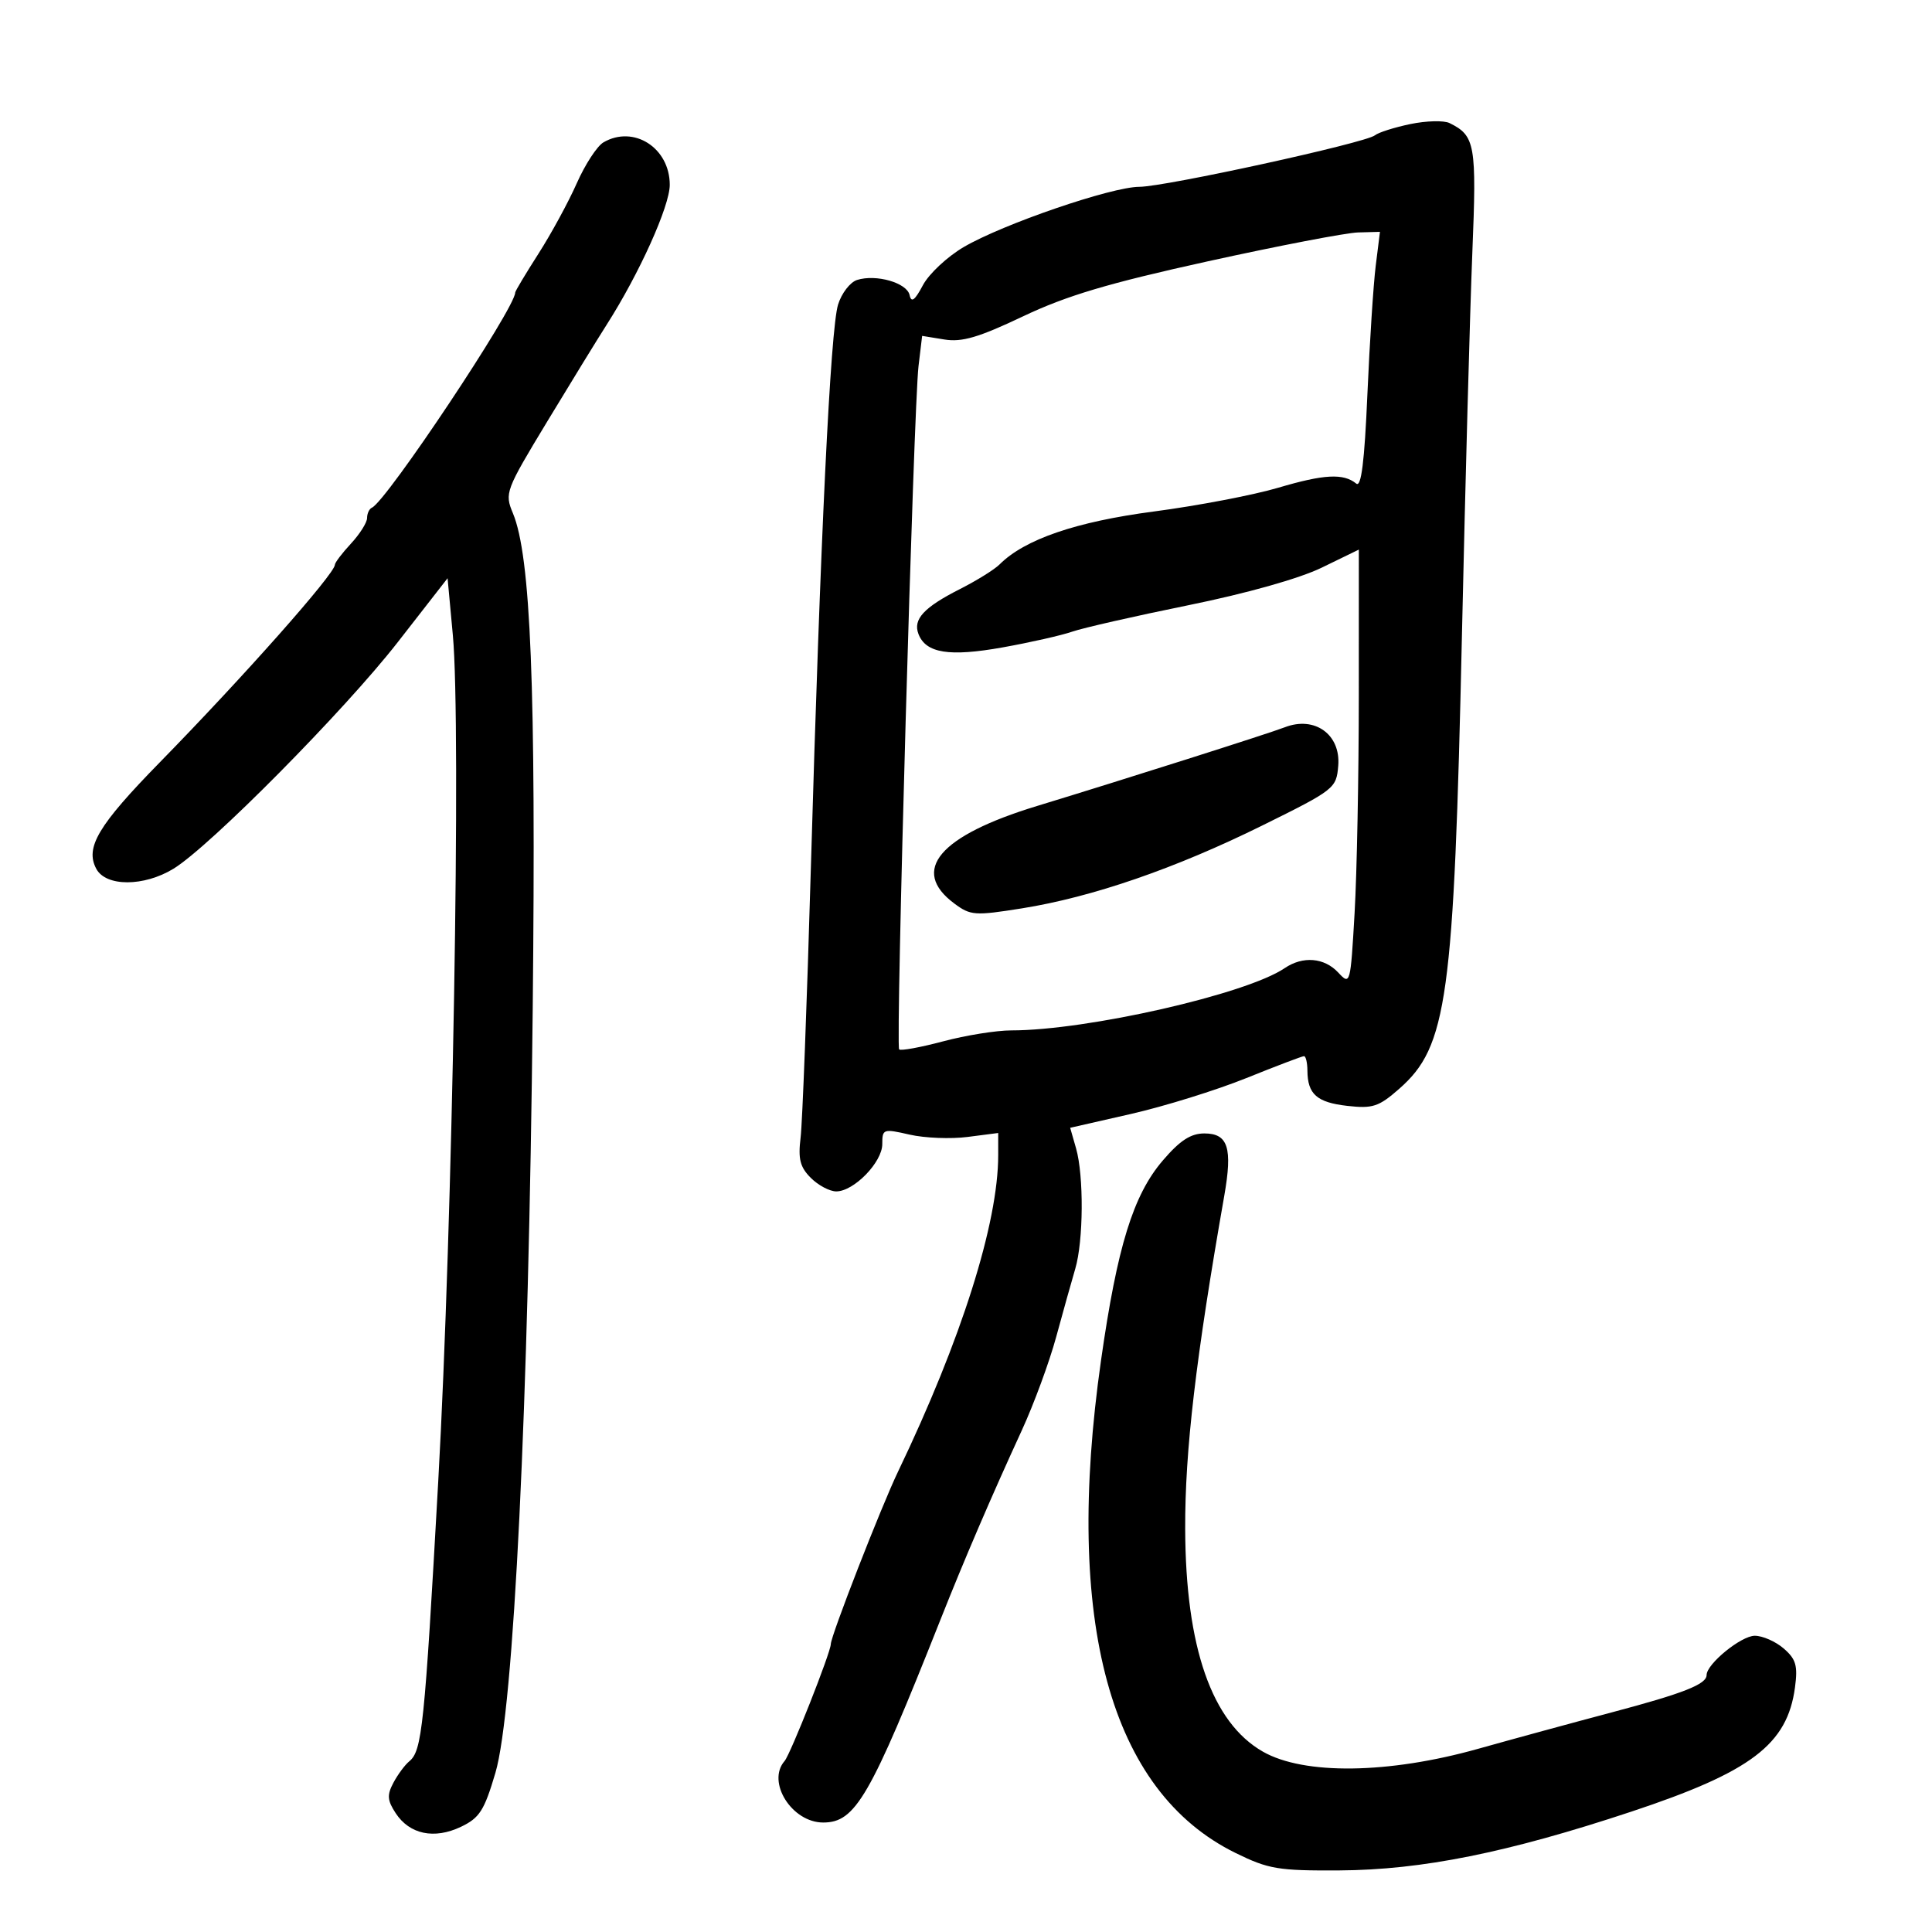 <svg xmlns="http://www.w3.org/2000/svg" width="300" height="300" viewBox="0 0 300 300" version="1.1">
	<path d="M 219 19.264 C 216.525 19.778, 214.050 20.564, 213.500 21.010 C 212.038 22.196, 180.923 28.998, 176.914 29.009 C 172.574 29.020, 155.726 34.798, 149.649 38.360 C 147.098 39.855, 144.244 42.523, 143.306 44.289 C 142.046 46.662, 141.506 47.060, 141.240 45.816 C 140.831 43.911, 136.041 42.535, 133.084 43.473 C 132.006 43.816, 130.678 45.537, 130.134 47.298 C 128.952 51.125, 127.378 83.735, 125.903 135 C 125.309 155.625, 124.595 174.369, 124.316 176.654 C 123.911 179.971, 124.230 181.230, 125.904 182.904 C 127.057 184.057, 128.834 185, 129.854 185 C 132.593 185, 137 180.469, 137 177.654 C 137 175.296, 137.145 175.246, 141.250 176.185 C 143.588 176.720, 147.637 176.882, 150.250 176.544 L 155 175.931 155 179.378 C 155 189.940, 149.271 208.040, 139.452 228.500 C 136.829 233.965, 129.014 254.014, 129.006 255.301 C 128.997 256.585, 122.741 272.406, 121.830 273.450 C 118.996 276.695, 122.954 283, 127.826 283 C 132.839 283, 135.094 279.099, 146.036 251.500 C 149.759 242.109, 153.934 232.390, 158.667 222.101 C 160.538 218.032, 162.940 211.507, 164.003 207.601 C 165.066 203.696, 166.400 198.928, 166.968 197.007 C 168.245 192.684, 168.310 182.567, 167.088 178.306 L 166.175 175.124 175.609 172.975 C 180.797 171.793, 188.851 169.290, 193.507 167.413 C 198.162 165.536, 202.203 164, 202.486 164 C 202.768 164, 203.007 165.012, 203.015 166.250 C 203.040 169.909, 204.490 171.188, 209.214 171.721 C 213.159 172.165, 214.093 171.858, 217.273 169.065 C 224.741 162.508, 225.762 155.116, 227.012 98.500 C 227.535 74.850, 228.259 48.198, 228.622 39.273 C 229.308 22.422, 229.072 21.078, 225.082 19.110 C 224.212 18.681, 221.475 18.750, 219 19.264 M 93.704 22.106 C 92.716 22.681, 90.853 25.537, 89.563 28.452 C 88.274 31.368, 85.595 36.293, 83.609 39.396 C 81.624 42.500, 80 45.213, 80 45.426 C 80 47.832, 60.026 77.822, 57.750 78.833 C 57.337 79.017, 57 79.738, 57 80.437 C 57 81.136, 55.875 82.922, 54.500 84.405 C 53.125 85.889, 52 87.369, 52 87.694 C 52 89.085, 37.849 105.056, 24.823 118.366 C 15.238 128.160, 13.183 131.604, 14.951 134.909 C 16.447 137.704, 22.341 137.699, 26.932 134.900 C 32.585 131.454, 53.500 110.327, 61.774 99.705 L 69.500 89.786 70.319 98.643 C 71.620 112.710, 70.284 190.078, 68.051 230 C 65.914 268.226, 65.536 271.871, 63.547 273.500 C 62.876 274.050, 61.771 275.543, 61.092 276.817 C 60.075 278.726, 60.137 279.560, 61.442 281.551 C 63.595 284.838, 67.433 285.641, 71.566 283.670 C 74.467 282.286, 75.193 281.152, 76.927 275.285 C 79.776 265.651, 82.085 218.310, 82.722 156.500 C 83.235 106.614, 82.422 86.338, 79.638 79.677 C 78.340 76.571, 78.491 76.168, 84.951 65.490 C 88.607 59.445, 92.764 52.676, 94.188 50.447 C 99.267 42.495, 104 32.004, 104 28.699 C 104 22.955, 98.404 19.371, 93.704 22.106 M 187.544 40.579 C 172.075 43.985, 165.624 45.907, 158.849 49.126 C 151.969 52.396, 149.374 53.160, 146.649 52.718 L 143.189 52.156 142.630 56.828 C 141.870 63.179, 139.054 162.385, 139.618 162.950 C 139.865 163.198, 142.938 162.635, 146.448 161.700 C 149.957 160.765, 154.718 160, 157.028 160 C 168.812 160, 193.531 154.374, 199.473 150.339 C 202.306 148.415, 205.632 148.688, 207.807 151.023 C 209.664 153.016, 209.701 152.879, 210.341 141.773 C 210.699 135.573, 210.993 120.339, 210.995 107.920 L 211 85.341 205.250 88.138 C 201.758 89.837, 193.611 92.133, 184.500 93.985 C 176.250 95.662, 168.150 97.505, 166.500 98.081 C 164.850 98.657, 159.995 99.756, 155.710 100.524 C 147.408 102.012, 143.765 101.435, 142.619 98.450 C 141.741 96.162, 143.450 94.312, 149.077 91.461 C 151.663 90.151, 154.423 88.434, 155.210 87.647 C 159.110 83.747, 167.080 81.012, 179.175 79.424 C 185.954 78.533, 194.650 76.872, 198.500 75.731 C 205.595 73.630, 208.614 73.470, 210.595 75.091 C 211.374 75.729, 211.874 71.739, 212.328 61.244 C 212.680 53.135, 213.262 44.138, 213.623 41.250 L 214.279 36 210.889 36.093 C 209.025 36.144, 198.520 38.163, 187.544 40.579 M 199.500 112.931 C 196.971 113.912, 174.786 120.960, 161 125.162 C 145.827 129.787, 141.278 135.159, 148.186 140.297 C 150.705 142.171, 151.359 142.217, 158.686 141.049 C 169.599 139.308, 182.520 134.854, 196 128.187 C 207.246 122.626, 207.507 122.421, 207.801 118.914 C 208.208 114.054, 204.149 111.127, 199.500 112.931 M 180.554 180.208 C 175.955 185.581, 173.485 193.572, 170.968 211.221 C 165.175 251.855, 172.355 278.152, 191.858 287.730 C 196.973 290.241, 198.481 290.494, 208 290.437 C 220.792 290.361, 234.091 287.684, 253.265 281.326 C 271.927 275.137, 277.535 270.885, 278.724 262.022 C 279.177 258.647, 278.884 257.634, 276.981 255.983 C 275.723 254.893, 273.699 254, 272.483 254 C 270.366 254, 265 258.375, 265 260.101 C 265 261.532, 261.404 262.947, 250.279 265.896 C 244.351 267.467, 235 270.016, 229.500 271.560 C 215.599 275.463, 202.494 275.635, 196.110 272 C 188.176 267.482, 184.099 255.804, 184.035 237.409 C 183.993 225.275, 185.684 210.861, 190.098 185.717 C 191.412 178.235, 190.702 176, 187.011 176 C 184.894 176, 183.225 177.088, 180.554 180.208" stroke="none" fill="black" fill-rule="evenodd"/>
</svg>